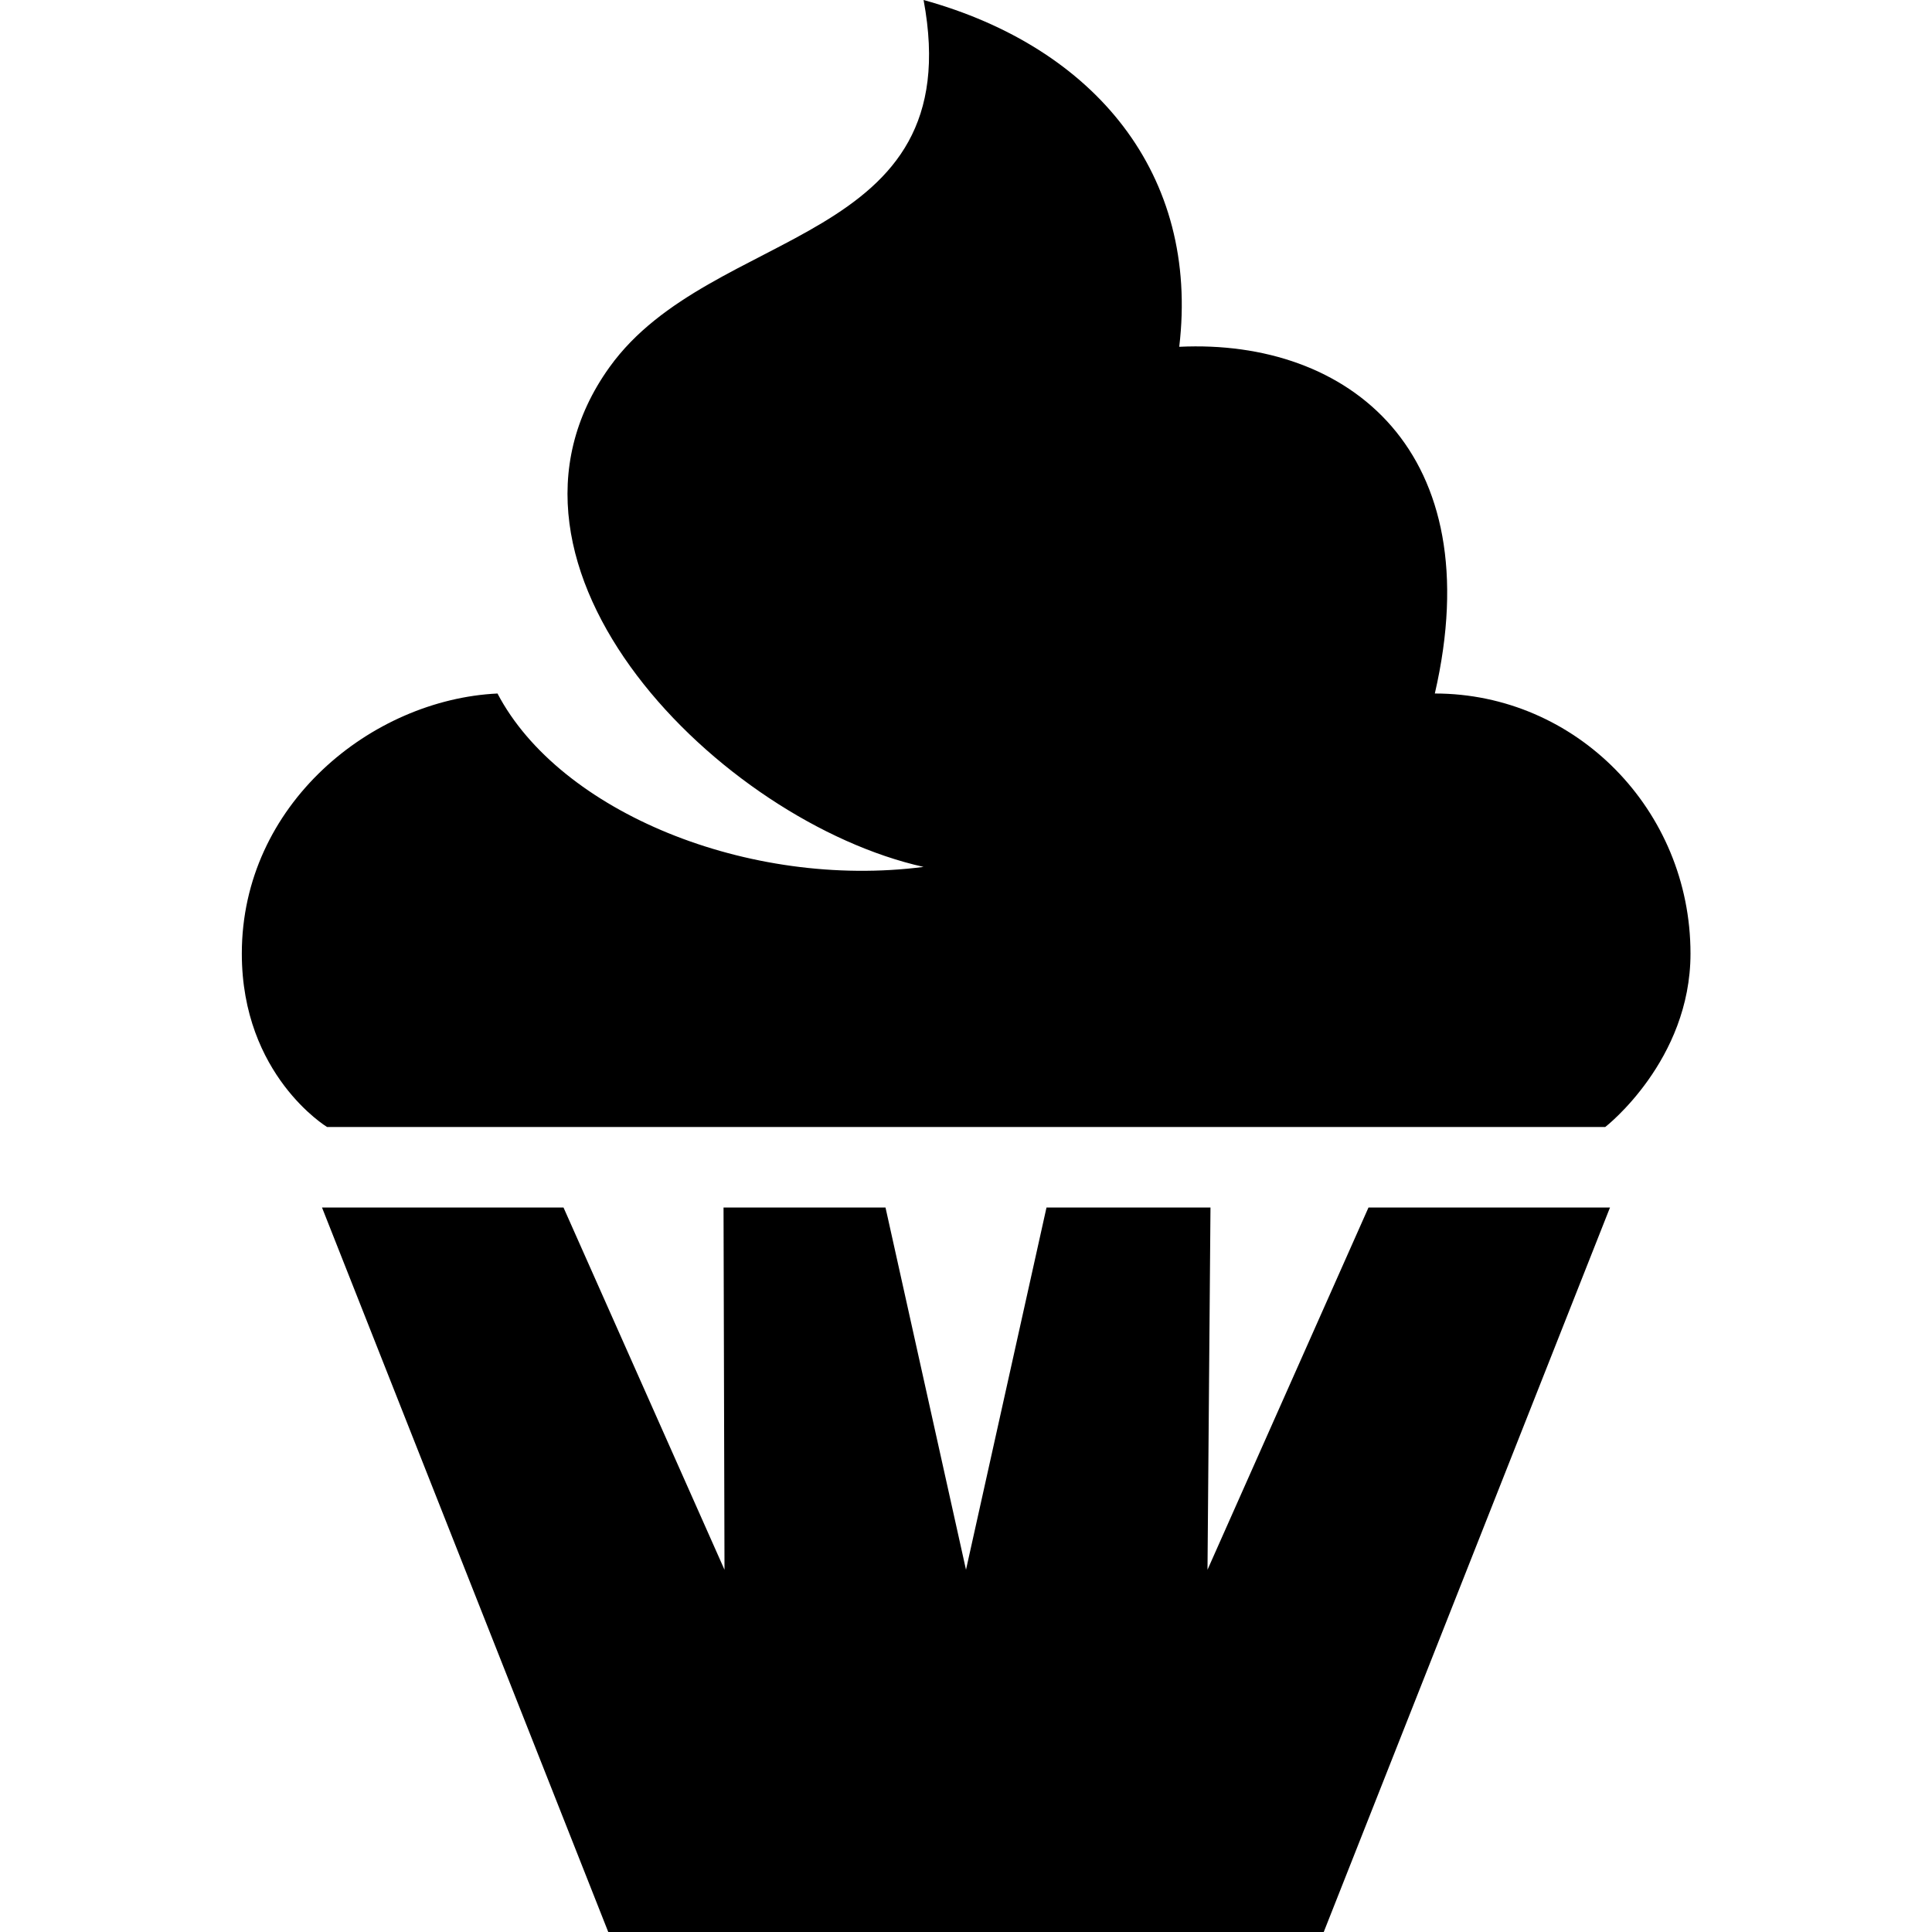 <svg width="24" height="24" xmlns="http://www.w3.org/2000/svg" fill-rule="evenodd" clip-rule="evenodd"><path d="M9 19.5l-.012-4.5h2.012l1 4.5 1-4.5h2.037l-.037 4.5 2-4.5h3l-3.556 9h-8.888l-3.556-9h3l2 4.5zm10.941-5.5h-15.878s-1.059-.64-1.059-2.154c0-1.853 1.612-3.156 3.176-3.231.77 1.469 3.117 2.435 5.293 2.154-2.507-.558-5.692-3.718-3.9-6.21 1.272-1.77 4.473-1.486 3.9-4.559 2.131.589 3.43 2.167 3.176 4.308h.002c2.104-.101 3.867 1.3 3.173 4.307 1.754 0 3.176 1.447 3.176 3.231 0 1.328-1.051 2.148-1.059 2.154z"/></svg>